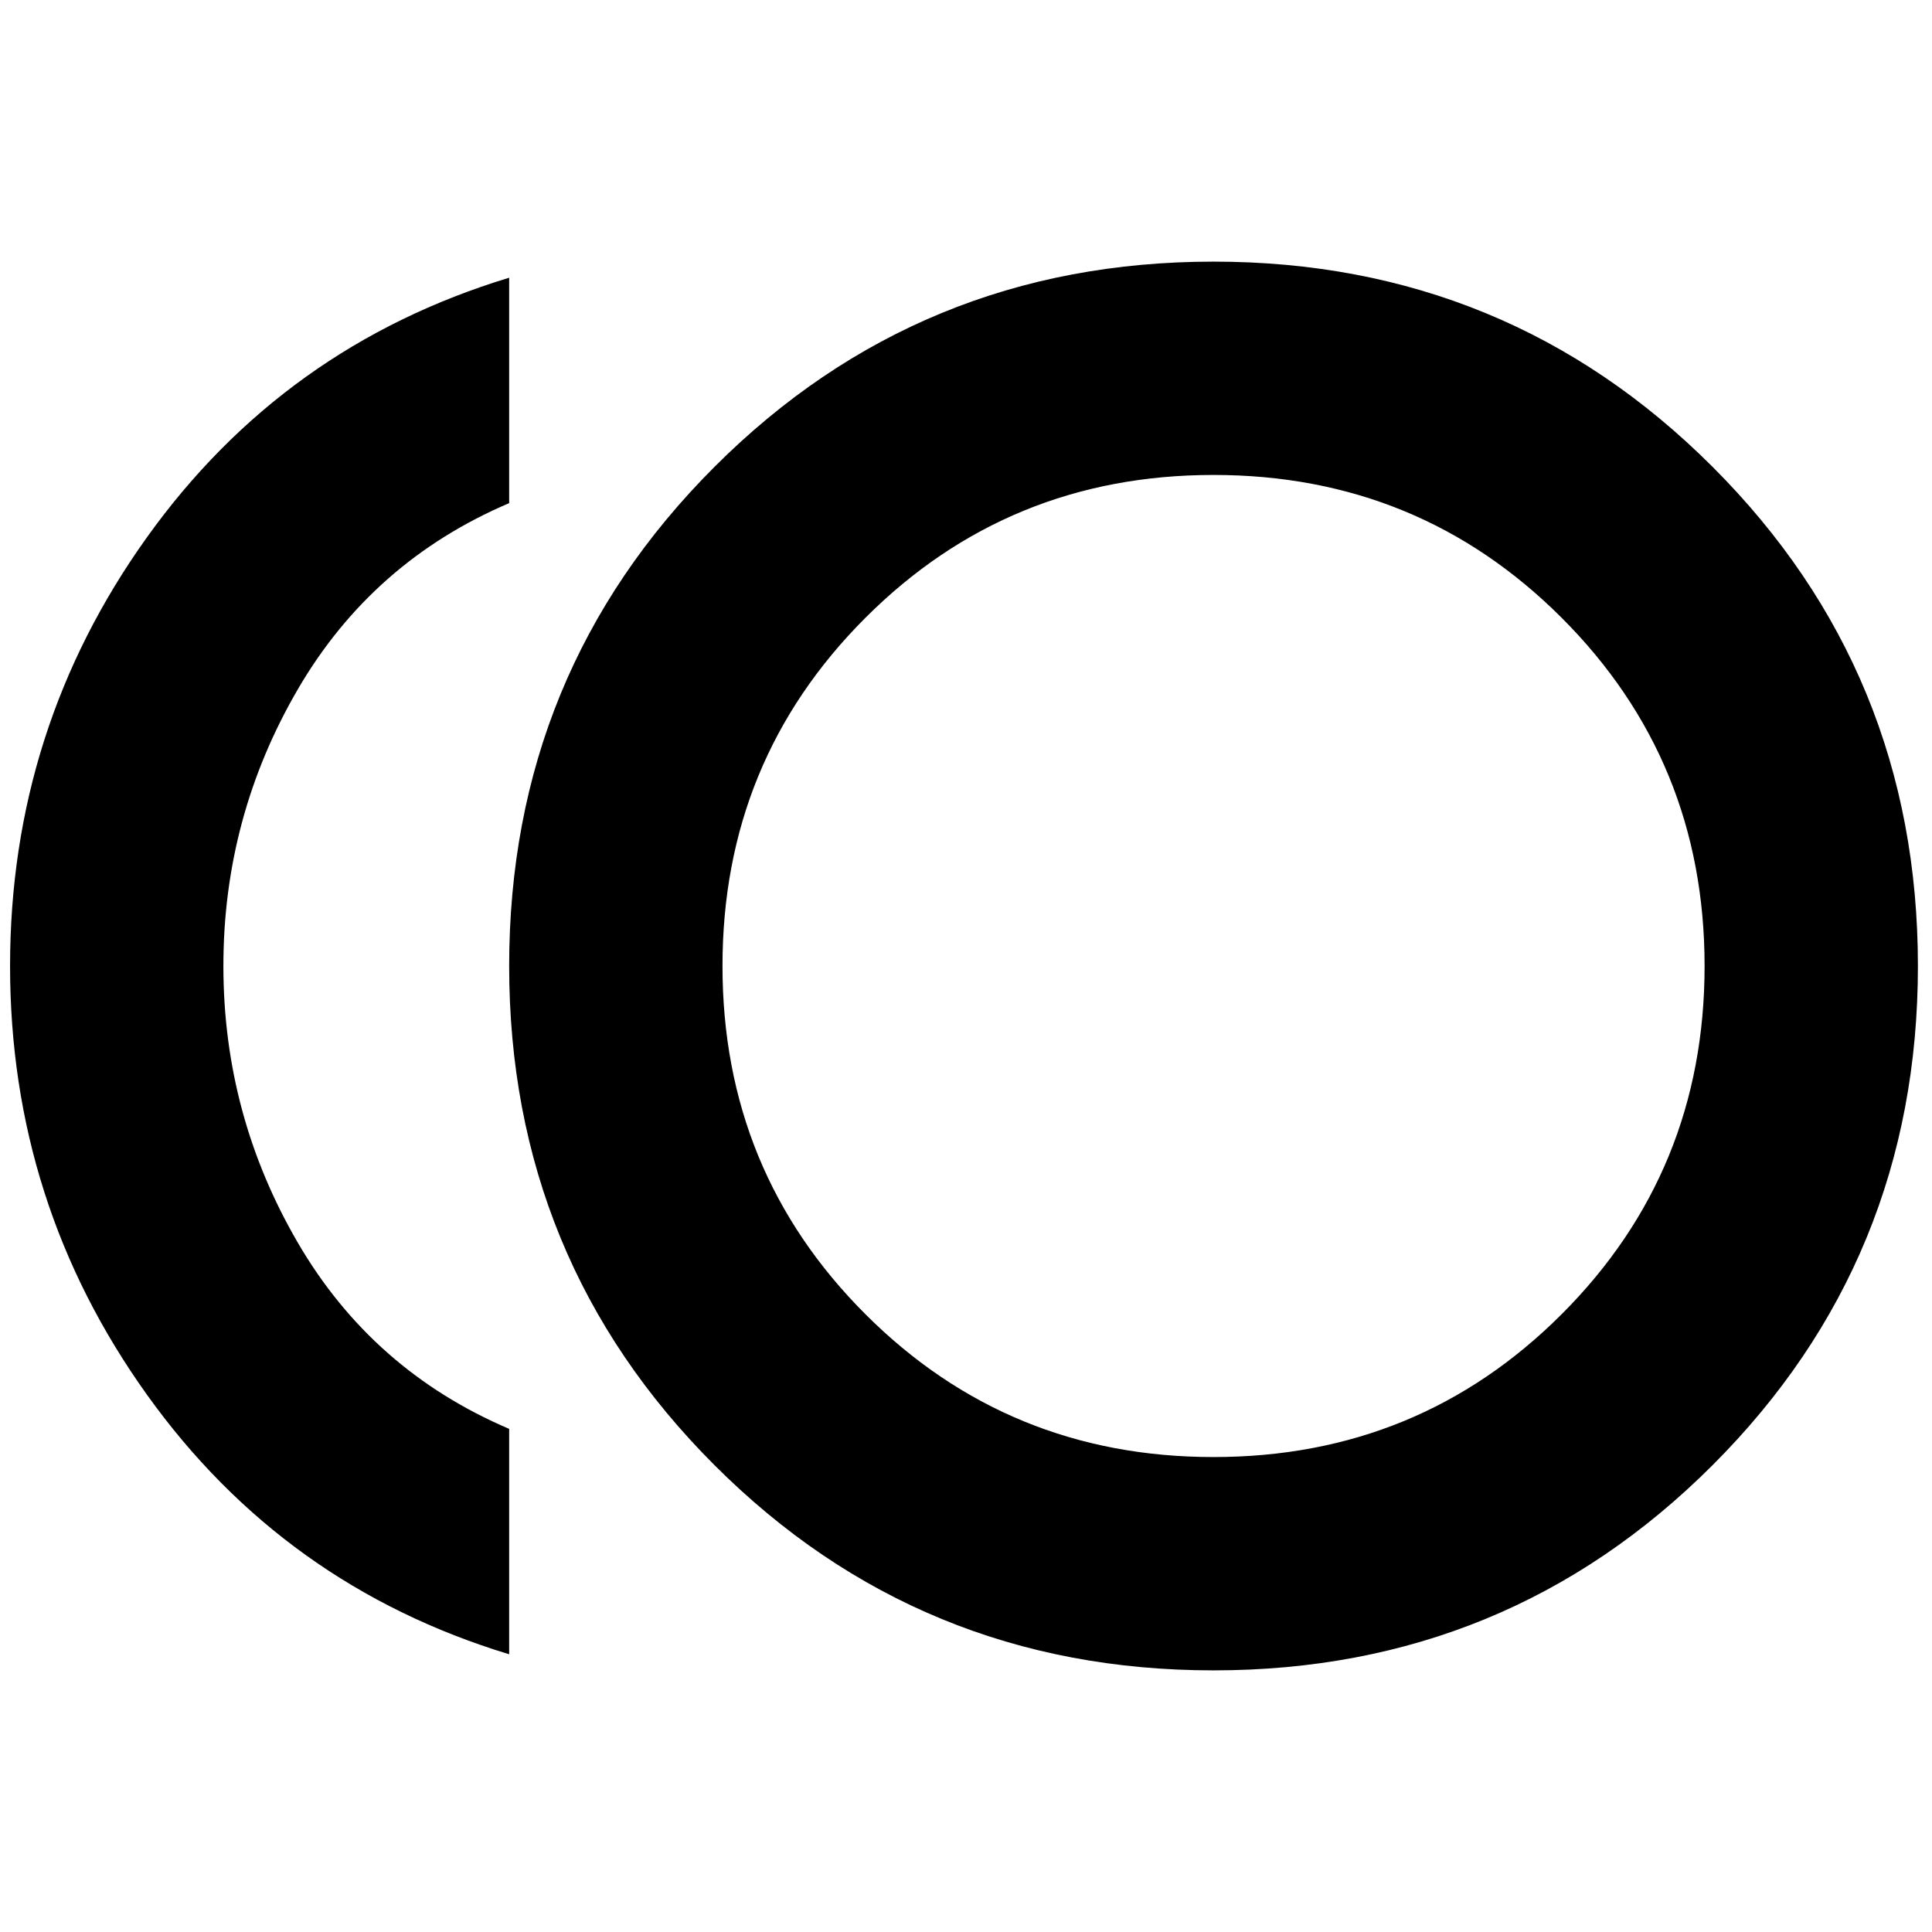 <svg xmlns="http://www.w3.org/2000/svg" height="24" width="24"><path d="M15.075 20.75Q11.425 20.75 8.875 18.2Q6.325 15.65 6.325 12Q6.325 8.35 8.875 5.8Q11.425 3.25 15.075 3.25Q18.725 3.25 21.275 5.8Q23.825 8.35 23.825 12Q23.825 15.65 21.275 18.2Q18.725 20.75 15.075 20.75ZM6.325 20.55Q3.525 19.7 1.825 17.325Q0.125 14.95 0.125 12Q0.125 9.05 1.825 6.675Q3.525 4.3 6.325 3.45V6.25Q4.625 6.975 3.7 8.562Q2.775 10.15 2.775 12Q2.775 13.85 3.7 15.438Q4.625 17.025 6.325 17.75ZM15.075 12Q15.075 12 15.075 12Q15.075 12 15.075 12Q15.075 12 15.075 12Q15.075 12 15.075 12Q15.075 12 15.075 12Q15.075 12 15.075 12Q15.075 12 15.075 12Q15.075 12 15.075 12ZM15.075 18.1Q17.625 18.1 19.4 16.325Q21.175 14.55 21.175 12Q21.175 9.45 19.4 7.675Q17.625 5.9 15.075 5.9Q12.525 5.9 10.75 7.675Q8.975 9.45 8.975 12Q8.975 14.55 10.75 16.325Q12.525 18.1 15.075 18.1Z"/></svg>